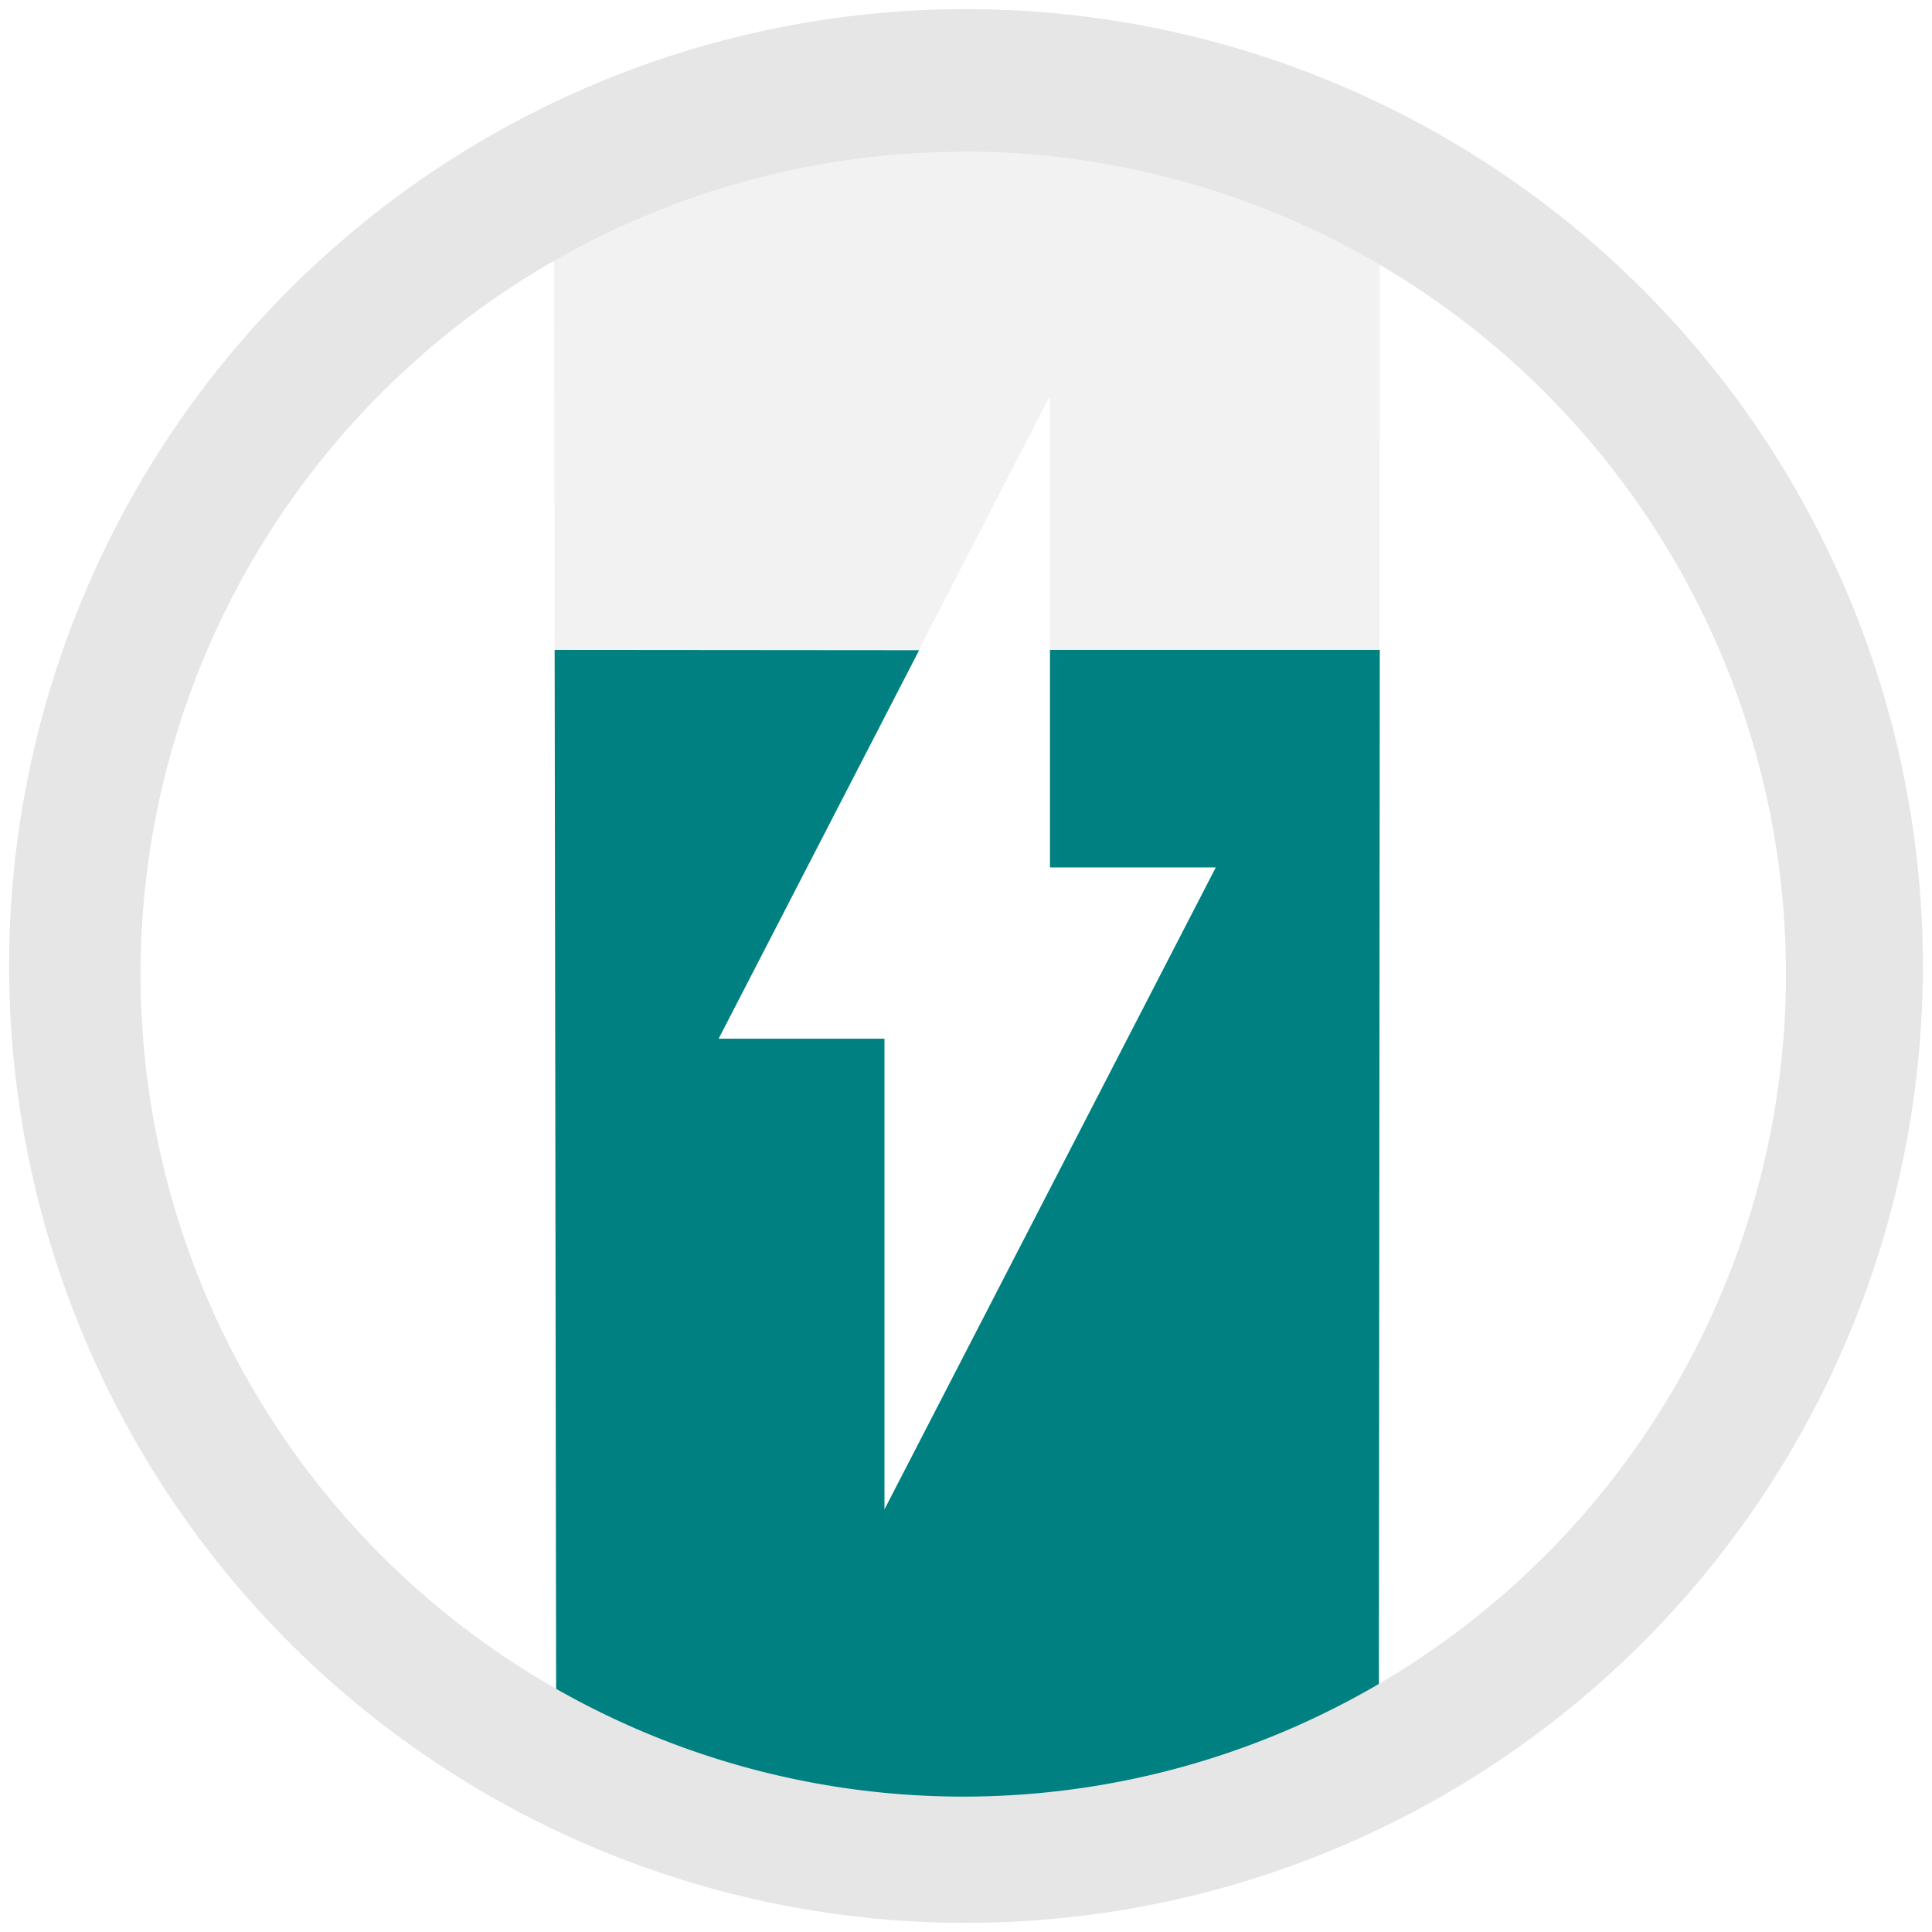 <?xml version="1.0" encoding="UTF-8" standalone="no"?>
<!-- Created with Inkscape (http://www.inkscape.org/) -->

<svg
   xmlns:dc="http://purl.org/dc/elements/1.1/"
   xmlns:cc="http://creativecommons.org/ns#"
   xmlns:rdf="http://www.w3.org/1999/02/22-rdf-syntax-ns#"
   xmlns:svg="http://www.w3.org/2000/svg"
   xmlns="http://www.w3.org/2000/svg"
   xmlns:sodipodi="http://sodipodi.sourceforge.net/DTD/sodipodi-0.dtd"
   xmlns:inkscape="http://www.inkscape.org/namespaces/inkscape"
   width="24"
   height="24"
   viewBox="0 0 6.35 6.35"
   version="1.1"
   id="svg829"
   inkscape:version="0.92.3 (2405546, 2018-03-11)"
   sodipodi:docname="battery-good.svg">
  <defs
     id="defs823" />
  <sodipodi:namedview
     id="base"
     pagecolor="#ffffff"
     bordercolor="#666666"
     borderopacity="1.0"
     inkscape:pageopacity="0.0"
     inkscape:pageshadow="2"
     inkscape:zoom="22.166667"
     inkscape:cx="12"
     inkscape:cy="12"
     inkscape:document-units="mm"
     inkscape:current-layer="layer1"
     showgrid="false"
     showguides="true"
     inkscape:guide-bbox="true"
     inkscape:window-width="1366"
     inkscape:window-height="719"
     inkscape:window-x="0"
     inkscape:window-y="25"
     inkscape:window-maximized="1"
     scale-x="1.9"
     units="px" />
  <g
     inkscape:label="Capa 1"
     inkscape:groupmode="layer"
     id="layer1"
     transform="translate(0,-290.65)">
    <path
       inkscape:connector-curvature="0"
       style="opacity:1;fill:#008080;fill-opacity:1;stroke-width:0.071"
       d="m 1.823,292.786 0.005,3.516 c 0.905,0.653 1.944,0.455 2.704,-0.01 l 0.003,-3.506 h -1.084 v 0.715 h 0.545 l -1.089,2.11 v -1.547 h -0.545 l 0.659,-1.277 z"
       id="path836" />
    <path
       style="opacity:0.5;fill:#e6e6e6;fill-opacity:1;stroke-width:0.071"
       d="m 1.823,292.786 h 1.197 l 0.43,-0.833 v 0.833 h 1.084 l 0.001,-1.385 c -0.427,-0.218 -0.867,-0.345 -1.319,-0.355 -0.452,-0.01 -0.917,0.097 -1.395,0.349 z"
       id="path859"
       inkscape:connector-curvature="0" />
    <path
       style="fill:#e6e6e6;fill-opacity:1;stroke-width:0.069"
       d="m 3.175,290.68 a 3.145,3.145 0 0 0 -3.145,3.145 3.145,3.145 0 0 0 3.145,3.145 3.145,3.145 0 0 0 3.145,-3.145 3.145,3.145 0 0 0 -3.145,-3.145 z m -0.009,0.468 A 2.704,2.704 0 0 1 5.87,293.852 2.704,2.704 0 0 1 3.166,296.555 2.704,2.704 0 0 1 0.462,293.852 2.704,2.704 0 0 1 3.166,291.149 Z"
       id="path824"
       inkscape:connector-curvature="0" />
  </g>
</svg>
